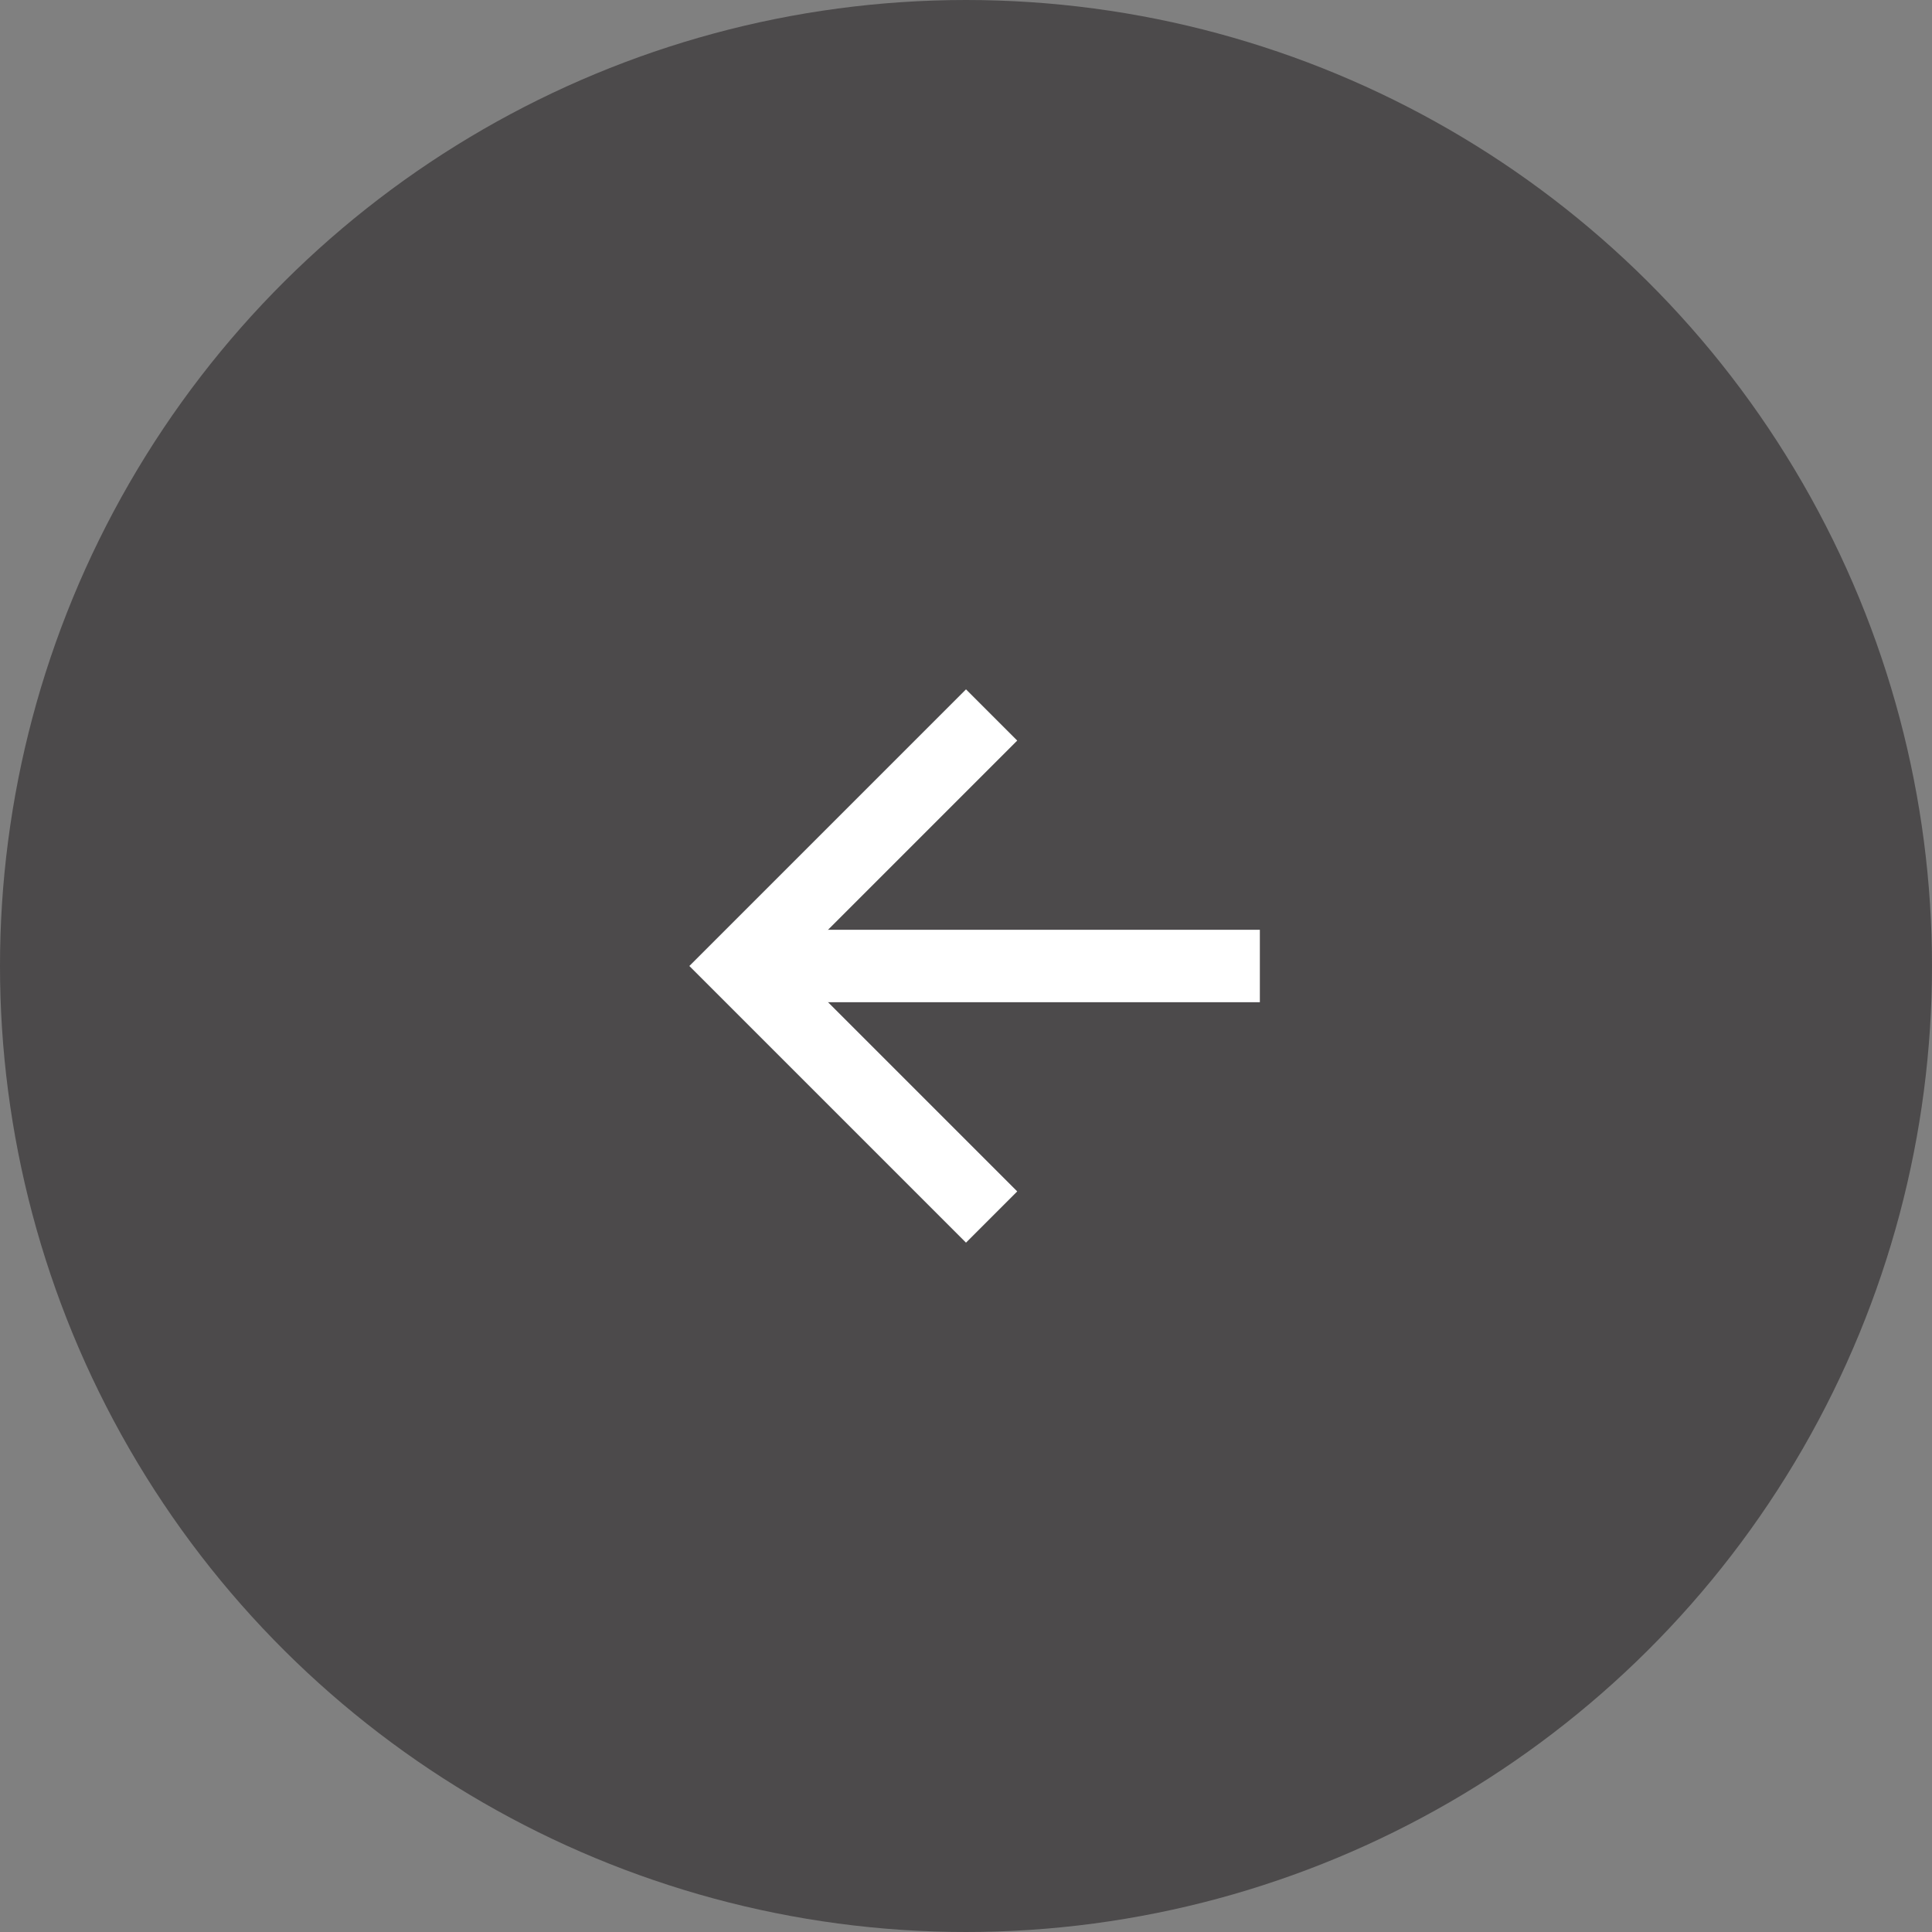 <svg width="40" height="40" viewBox="0 0 40 40" fill="none" xmlns="http://www.w3.org/2000/svg">
<rect x="0" y="0" width="40" height="40" fill="#808080" stroke="none"/>
<circle cx="20" cy="20" r="20" transform="rotate(90 20 20)" fill="#373435" fill-opacity="0.7"/>
<path d="M25.334 20L16 20" stroke="white" stroke-width="1.5" stroke-linecap="square" stroke-linejoin="round"/>
<path d="M20 24.667L15.333 20L20 15.333" stroke="white" stroke-width="1.5" stroke-linecap="square"/>
</svg>

